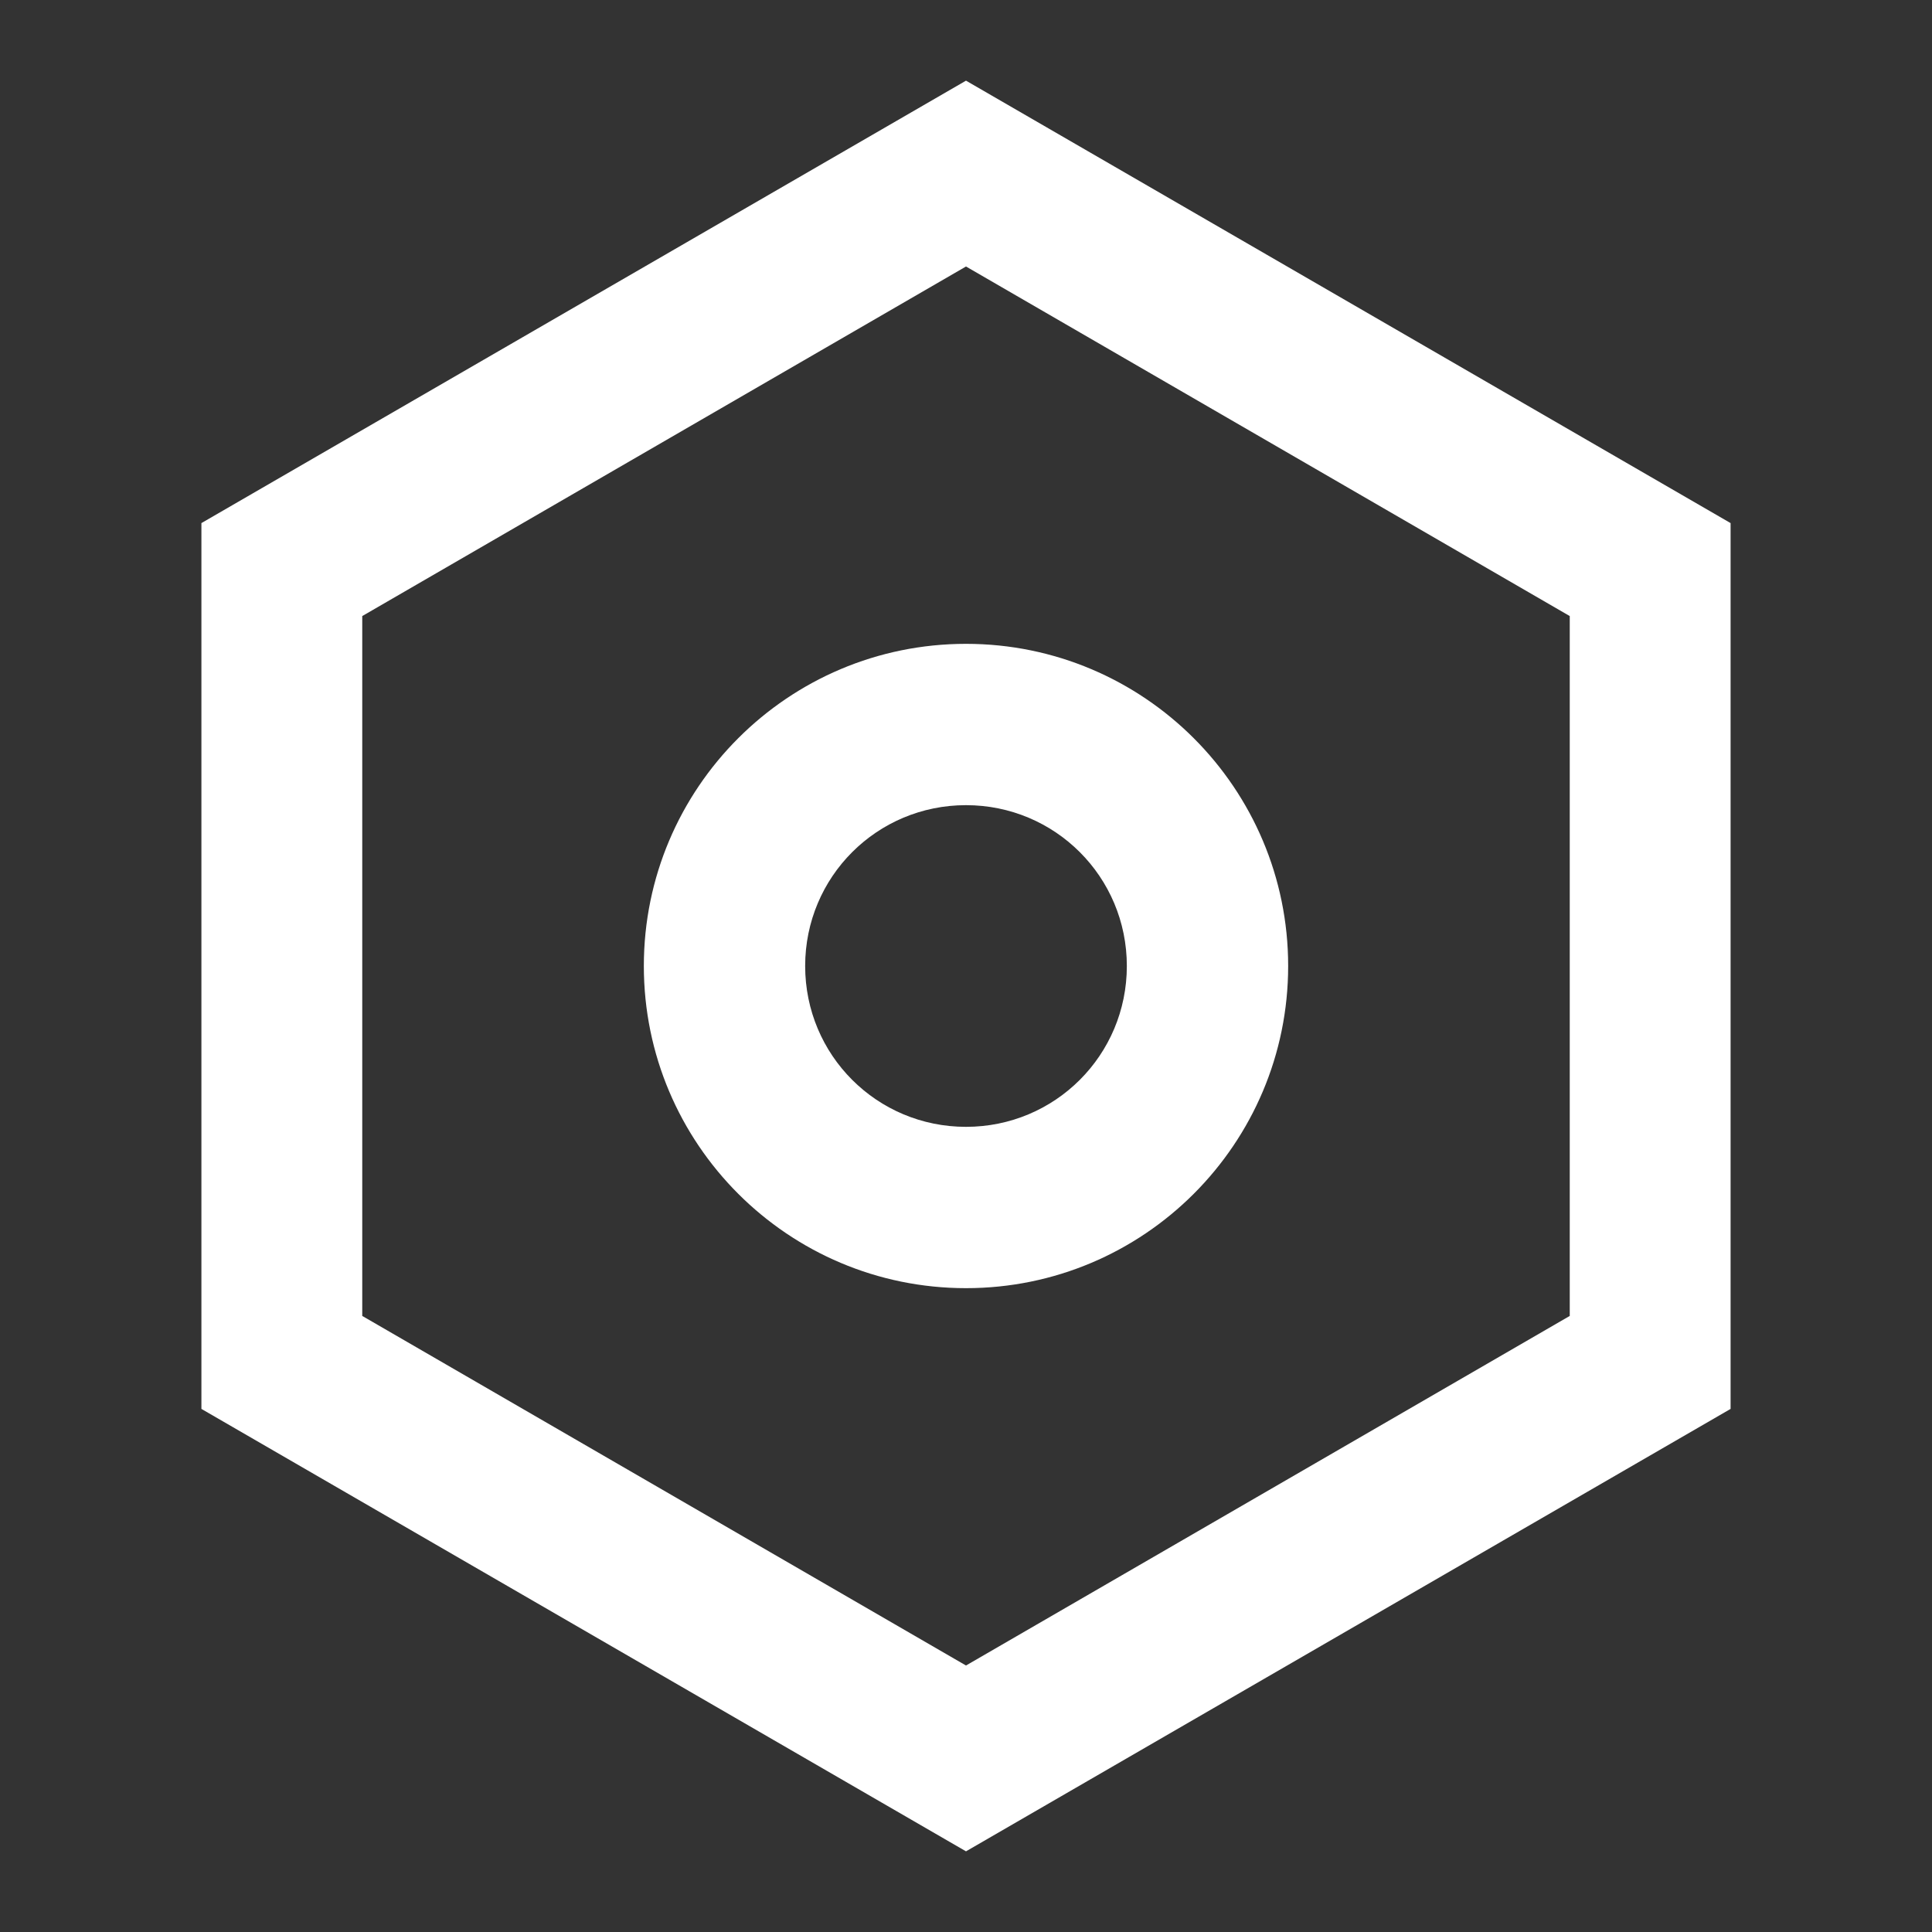 <?xml version="1.0" encoding="UTF-8"?>
<svg xmlns="http://www.w3.org/2000/svg" xmlns:xlink="http://www.w3.org/1999/xlink" width="16" height="16" viewBox="0 0 16 16" version="1.1">
<rect x="0" y="0" width="16" height="16" fill="#333333" stroke="none"/>
<g id="surface1">
<path style=" stroke:none;fill-rule:nonzero;fill:rgb(100%,100%,100%);fill-opacity:1;" d="M 8 0.668 L 14.332 4.332 L 14.332 11.668 L 8 15.332 L 1.668 11.668 L 1.668 4.332 Z M 8 2.207 L 3 5.102 L 3 10.898 L 8 13.793 L 13 10.898 L 13 5.102 Z M 8 10.668 C 6.527 10.668 5.332 9.473 5.332 8 C 5.332 6.527 6.527 5.332 8 5.332 C 9.473 5.332 10.668 6.527 10.668 8 C 10.668 9.473 9.473 10.668 8 10.668 Z M 8 9.332 C 8.738 9.332 9.332 8.738 9.332 8 C 9.332 7.262 8.738 6.668 8 6.668 C 7.262 6.668 6.668 7.262 6.668 8 C 6.668 8.738 7.262 9.332 8 9.332 Z M 8 9.332 "/>
</g>
</svg>
